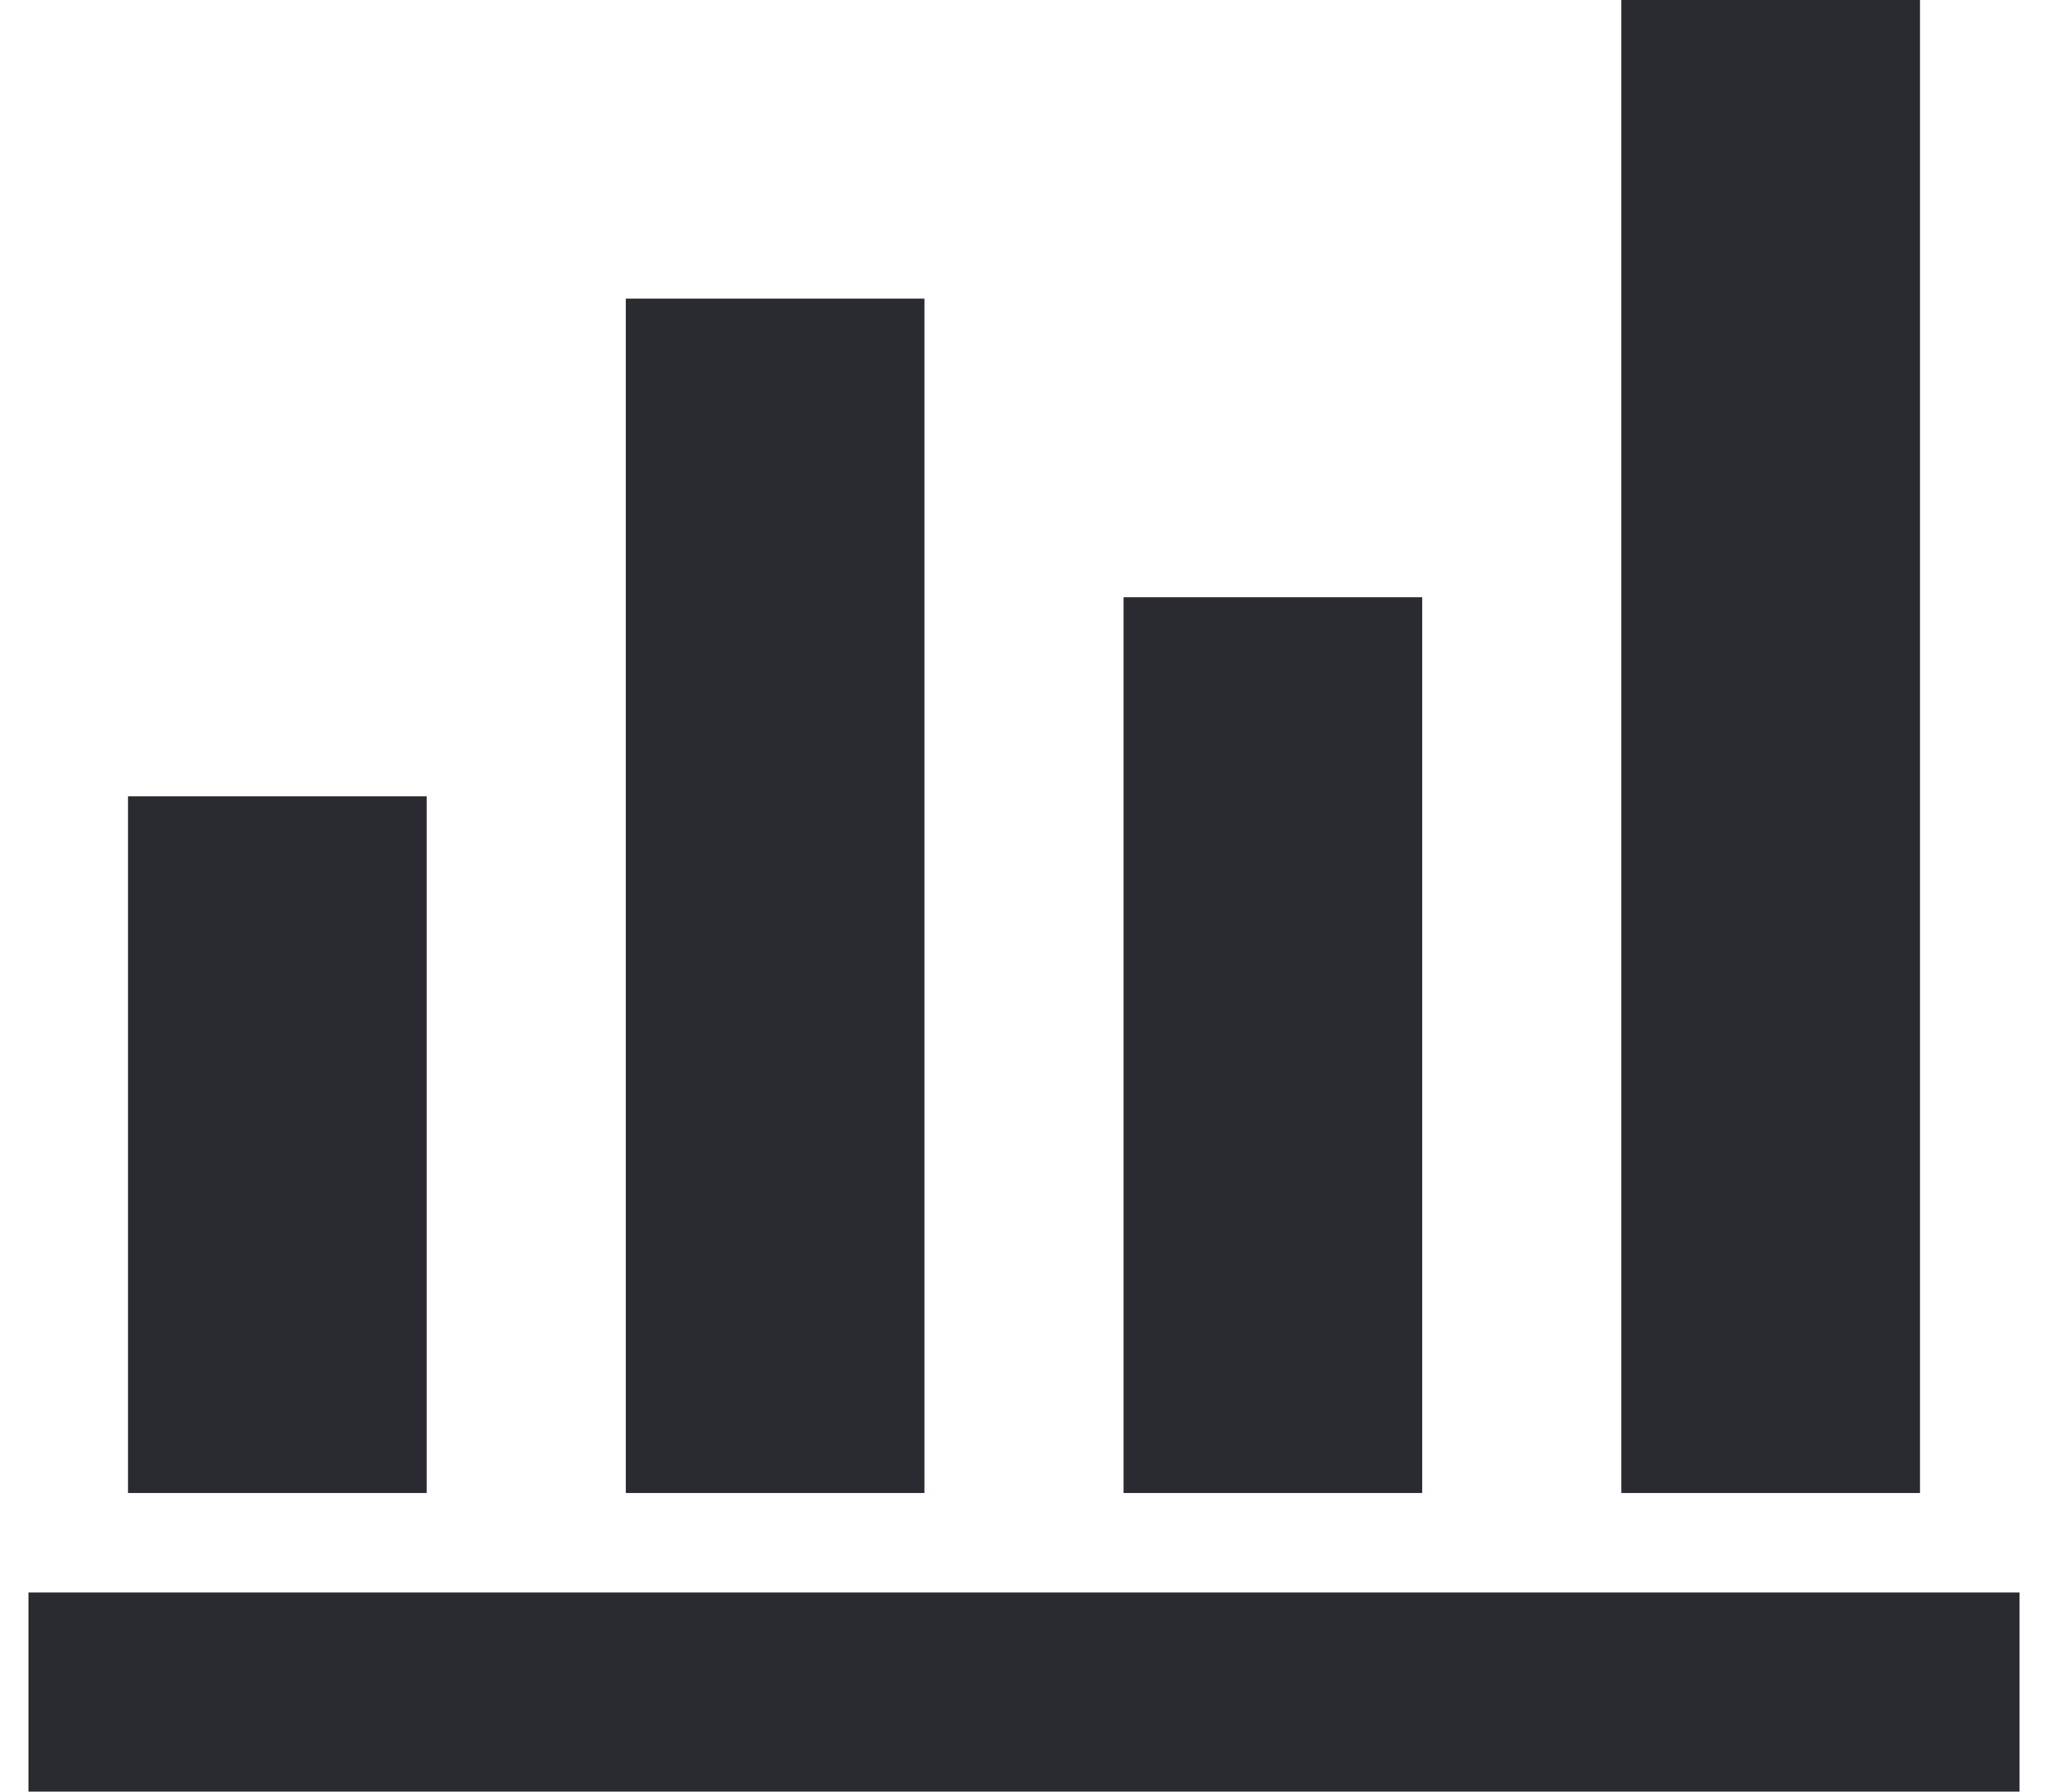 <svg width="48" height="42" viewBox="0 0 48 42" fill="none" xmlns="http://www.w3.org/2000/svg">
<path d="M0.667 42V37.333H47.333V42H0.667ZM3 35V18.667H10V35H3ZM14.667 35V7H21.667V35H14.667ZM26.333 35V14H33.333V35H26.333ZM38 35V0H45V35H38Z" fill="#292B30"/>
</svg>
